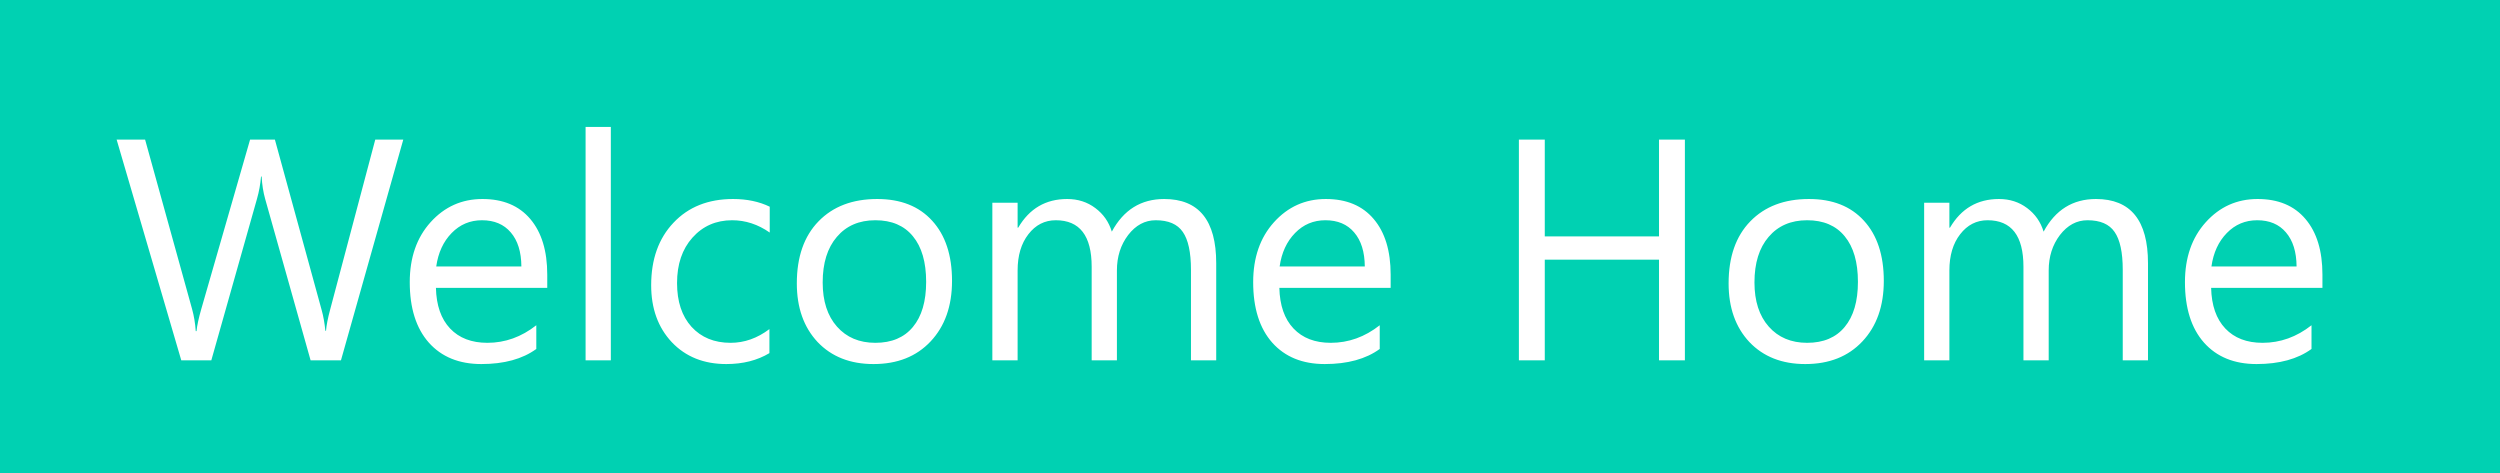 <svg width="111" height="21" viewBox="0 0 111 21" fill="none" xmlns="http://www.w3.org/2000/svg">
<rect width="111" height="21" fill="#00D1B2"/>
<path d="M17.906 6.197L15.138 16H13.791L11.774 8.836C11.688 8.531 11.635 8.198 11.617 7.838H11.59C11.562 8.175 11.503 8.503 11.412 8.822L9.382 16H8.049L5.178 6.197H6.442L8.527 13.717C8.614 14.031 8.669 14.359 8.691 14.701H8.726C8.748 14.46 8.819 14.132 8.938 13.717L11.104 6.197H12.205L14.283 13.771C14.356 14.031 14.411 14.337 14.447 14.688H14.475C14.493 14.45 14.554 14.136 14.659 13.744L16.662 6.197H17.906ZM24.298 12.78H19.355C19.374 13.56 19.583 14.161 19.984 14.585C20.385 15.009 20.937 15.221 21.639 15.221C22.427 15.221 23.152 14.961 23.812 14.441V15.494C23.197 15.941 22.384 16.164 21.372 16.164C20.383 16.164 19.606 15.847 19.041 15.214C18.476 14.576 18.193 13.68 18.193 12.527C18.193 11.438 18.501 10.552 19.116 9.868C19.736 9.18 20.504 8.836 21.42 8.836C22.336 8.836 23.045 9.132 23.546 9.725C24.047 10.317 24.298 11.14 24.298 12.192V12.78ZM23.149 11.83C23.145 11.183 22.988 10.679 22.678 10.319C22.372 9.959 21.946 9.779 21.399 9.779C20.871 9.779 20.422 9.968 20.053 10.347C19.684 10.725 19.456 11.219 19.369 11.83H23.149ZM27.121 16H26V5.637H27.121V16ZM34.162 15.679C33.624 16.002 32.986 16.164 32.248 16.164C31.25 16.164 30.443 15.841 29.828 15.193C29.217 14.542 28.912 13.699 28.912 12.664C28.912 11.511 29.242 10.586 29.903 9.889C30.564 9.187 31.446 8.836 32.549 8.836C33.164 8.836 33.706 8.95 34.176 9.178V10.326C33.656 9.962 33.1 9.779 32.508 9.779C31.792 9.779 31.204 10.037 30.744 10.552C30.288 11.062 30.061 11.734 30.061 12.568C30.061 13.389 30.275 14.036 30.703 14.51C31.136 14.984 31.715 15.221 32.44 15.221C33.05 15.221 33.624 15.018 34.162 14.612V15.679ZM38.783 16.164C37.749 16.164 36.922 15.838 36.302 15.187C35.687 14.53 35.379 13.662 35.379 12.582C35.379 11.406 35.7 10.488 36.343 9.827C36.985 9.166 37.853 8.836 38.947 8.836C39.991 8.836 40.804 9.157 41.388 9.8C41.976 10.442 42.27 11.333 42.27 12.473C42.27 13.589 41.953 14.485 41.319 15.159C40.69 15.829 39.845 16.164 38.783 16.164ZM38.865 9.779C38.145 9.779 37.575 10.025 37.156 10.518C36.737 11.005 36.527 11.68 36.527 12.541C36.527 13.37 36.739 14.024 37.163 14.503C37.587 14.981 38.154 15.221 38.865 15.221C39.59 15.221 40.146 14.986 40.533 14.517C40.925 14.047 41.121 13.38 41.121 12.514C41.121 11.639 40.925 10.964 40.533 10.49C40.146 10.016 39.59 9.779 38.865 9.779ZM54 16H52.879V11.98C52.879 11.206 52.758 10.645 52.517 10.299C52.28 9.952 51.879 9.779 51.313 9.779C50.835 9.779 50.427 9.998 50.09 10.435C49.757 10.873 49.591 11.397 49.591 12.008V16H48.47V11.844C48.47 10.467 47.939 9.779 46.877 9.779C46.385 9.779 45.979 9.987 45.66 10.401C45.341 10.812 45.182 11.347 45.182 12.008V16H44.06V9H45.182V10.107H45.209C45.706 9.26 46.43 8.836 47.383 8.836C47.861 8.836 48.278 8.97 48.634 9.239C48.989 9.504 49.233 9.852 49.365 10.285C49.885 9.319 50.66 8.836 51.69 8.836C53.23 8.836 54 9.786 54 11.687V16ZM61.745 12.78H56.803C56.821 13.56 57.031 14.161 57.432 14.585C57.833 15.009 58.384 15.221 59.086 15.221C59.874 15.221 60.599 14.961 61.26 14.441V15.494C60.645 15.941 59.831 16.164 58.819 16.164C57.83 16.164 57.053 15.847 56.488 15.214C55.923 14.576 55.641 13.68 55.641 12.527C55.641 11.438 55.948 10.552 56.563 9.868C57.183 9.18 57.951 8.836 58.867 8.836C59.783 8.836 60.492 9.132 60.993 9.725C61.495 10.317 61.745 11.14 61.745 12.192V12.78ZM60.597 11.83C60.592 11.183 60.435 10.679 60.125 10.319C59.82 9.959 59.394 9.779 58.847 9.779C58.318 9.779 57.869 9.968 57.5 10.347C57.131 10.725 56.903 11.219 56.816 11.83H60.597ZM74.809 16H73.66V11.529H68.588V16H67.439V6.197H68.588V10.497H73.66V6.197H74.809V16ZM80.154 16.164C79.12 16.164 78.293 15.838 77.673 15.187C77.058 14.53 76.75 13.662 76.75 12.582C76.75 11.406 77.071 10.488 77.714 9.827C78.356 9.166 79.225 8.836 80.318 8.836C81.362 8.836 82.175 9.157 82.759 9.8C83.347 10.442 83.641 11.333 83.641 12.473C83.641 13.589 83.324 14.485 82.69 15.159C82.061 15.829 81.216 16.164 80.154 16.164ZM80.236 9.779C79.516 9.779 78.947 10.025 78.527 10.518C78.108 11.005 77.898 11.68 77.898 12.541C77.898 13.37 78.11 14.024 78.534 14.503C78.958 14.981 79.525 15.221 80.236 15.221C80.961 15.221 81.517 14.986 81.904 14.517C82.296 14.047 82.492 13.38 82.492 12.514C82.492 11.639 82.296 10.964 81.904 10.49C81.517 10.016 80.961 9.779 80.236 9.779ZM95.371 16H94.25V11.98C94.25 11.206 94.129 10.645 93.888 10.299C93.651 9.952 93.25 9.779 92.685 9.779C92.206 9.779 91.798 9.998 91.461 10.435C91.128 10.873 90.962 11.397 90.962 12.008V16H89.841V11.844C89.841 10.467 89.31 9.779 88.248 9.779C87.756 9.779 87.35 9.987 87.031 10.401C86.712 10.812 86.553 11.347 86.553 12.008V16H85.432V9H86.553V10.107H86.58C87.077 9.26 87.801 8.836 88.754 8.836C89.232 8.836 89.649 8.97 90.005 9.239C90.36 9.504 90.604 9.852 90.736 10.285C91.256 9.319 92.031 8.836 93.061 8.836C94.601 8.836 95.371 9.786 95.371 11.687V16ZM103.116 12.78H98.174C98.192 13.56 98.402 14.161 98.803 14.585C99.204 15.009 99.755 15.221 100.457 15.221C101.245 15.221 101.97 14.961 102.631 14.441V15.494C102.016 15.941 101.202 16.164 100.19 16.164C99.201 16.164 98.424 15.847 97.859 15.214C97.294 14.576 97.012 13.68 97.012 12.527C97.012 11.438 97.319 10.552 97.935 9.868C98.554 9.18 99.322 8.836 100.238 8.836C101.154 8.836 101.863 9.132 102.364 9.725C102.866 10.317 103.116 11.14 103.116 12.192V12.78ZM101.968 11.83C101.963 11.183 101.806 10.679 101.496 10.319C101.191 9.959 100.765 9.779 100.218 9.779C99.689 9.779 99.24 9.968 98.871 10.347C98.502 10.725 98.274 11.219 98.188 11.83H101.968Z" fill="white"/>
</svg>
